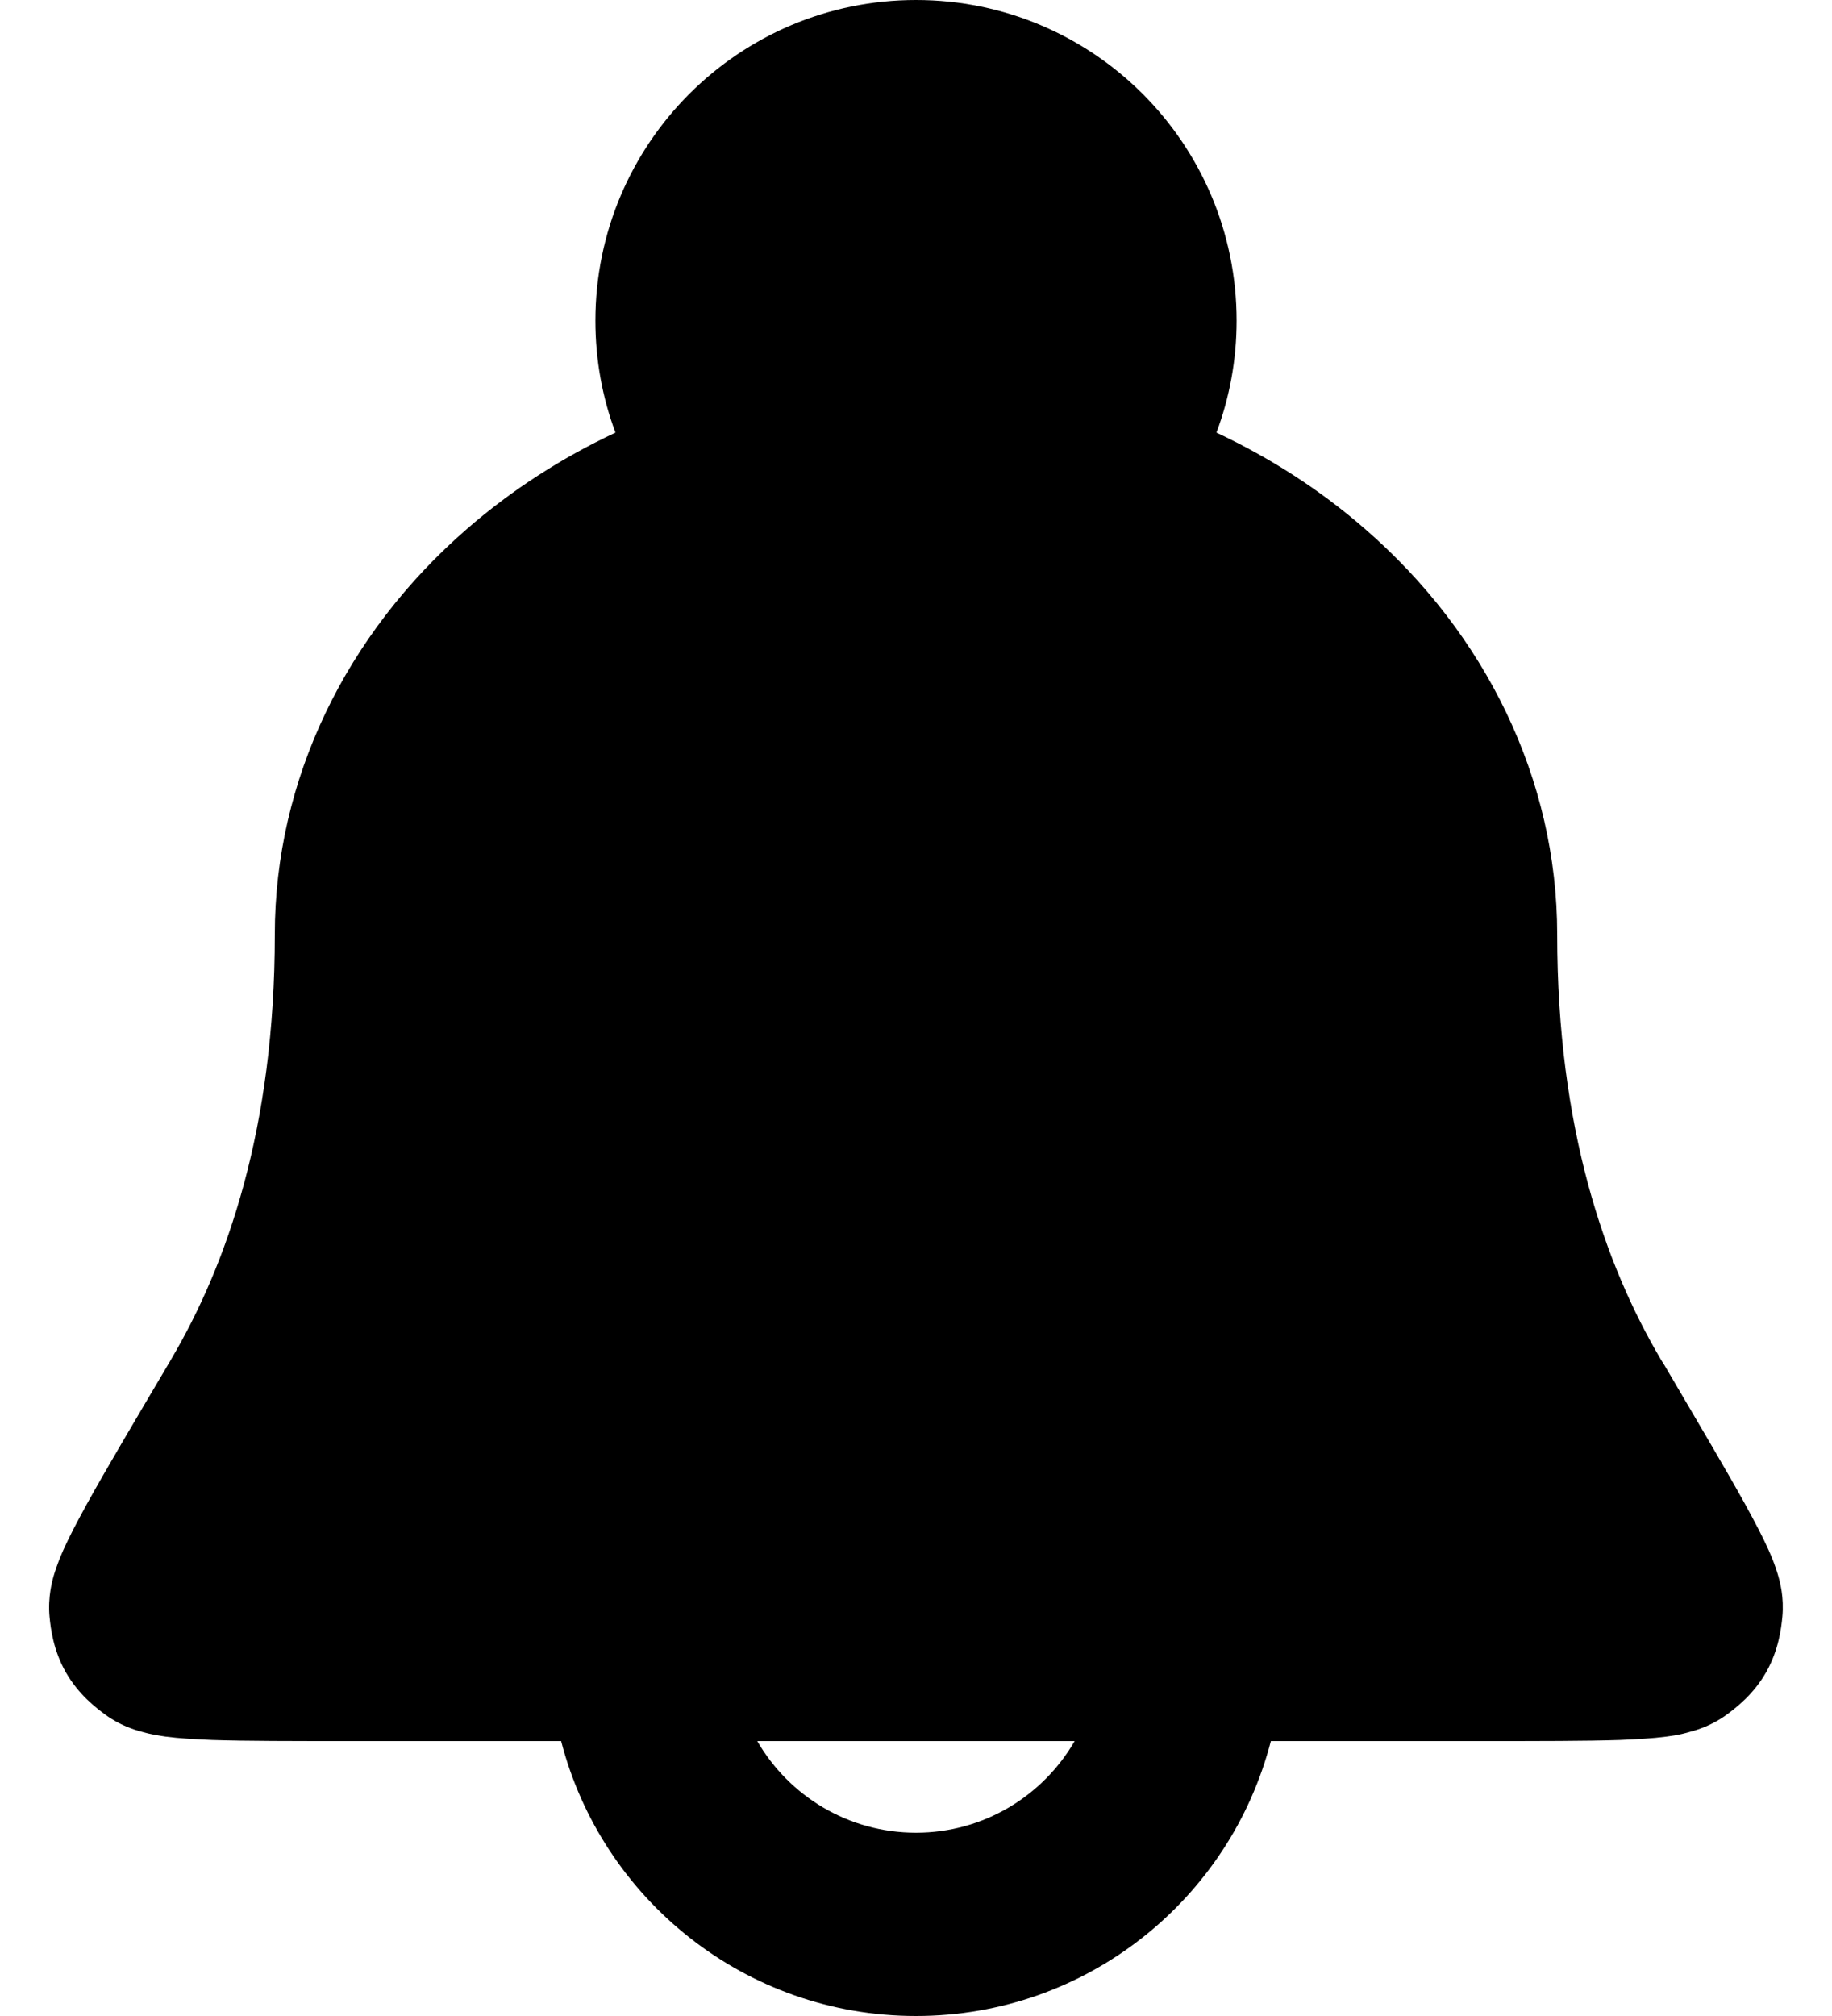 <svg width="20" height="22" viewBox="0 0 20 22" fill="none" xmlns="http://www.w3.org/2000/svg">
<path fill-rule="evenodd" clip-rule="evenodd" d="M13.28 4.721C13.422 4.342 13.5 3.93 13.5 3.5C13.5 1.566 11.933 0 10 0C8.067 0 6.5 1.566 6.5 3.5C6.5 3.93 6.577 4.342 6.719 4.721C6.133 4.996 5.588 5.346 5.102 5.768C3.778 6.916 3 8.506 3 10.199C3 12.309 2.479 13.801 1.867 14.836L1.857 14.854C1.463 15.52 1.155 16.039 0.949 16.412C0.846 16.6 0.755 16.771 0.689 16.92C0.657 16.994 0.621 17.082 0.592 17.176C0.571 17.246 0.52 17.426 0.541 17.646C0.553 17.766 0.58 18.006 0.719 18.25C0.859 18.494 1.051 18.639 1.149 18.711C1.308 18.828 1.467 18.877 1.547 18.898C1.64 18.926 1.731 18.939 1.807 18.951C1.958 18.971 2.133 18.98 2.317 18.988C2.682 19 3.192 19 3.835 19H6.126C6.57 20.725 8.136 22 10 22C11.864 22 13.43 20.725 13.874 19H16.164C16.808 19 17.318 19 17.683 18.988C17.866 18.98 18.042 18.971 18.193 18.951L18.276 18.939C18.332 18.93 18.392 18.916 18.453 18.898C18.532 18.877 18.691 18.828 18.851 18.711C18.948 18.639 19.141 18.494 19.28 18.25C19.419 18.006 19.446 17.766 19.458 17.646C19.468 17.539 19.462 17.443 19.45 17.363C19.437 17.279 19.418 17.213 19.407 17.176C19.379 17.082 19.343 16.994 19.31 16.92C19.244 16.771 19.153 16.6 19.05 16.412C18.849 16.049 18.552 15.547 18.172 14.9L18.143 14.854L18.132 14.836C17.52 13.801 17 12.309 17 10.199C17 8.506 16.222 6.916 14.897 5.768C14.412 5.346 13.866 4.996 13.28 4.721ZM8.267 19C8.613 19.598 9.259 20 10 20C10.74 20 11.386 19.598 11.732 19H8.267Z" fill="black"/>
</svg>

